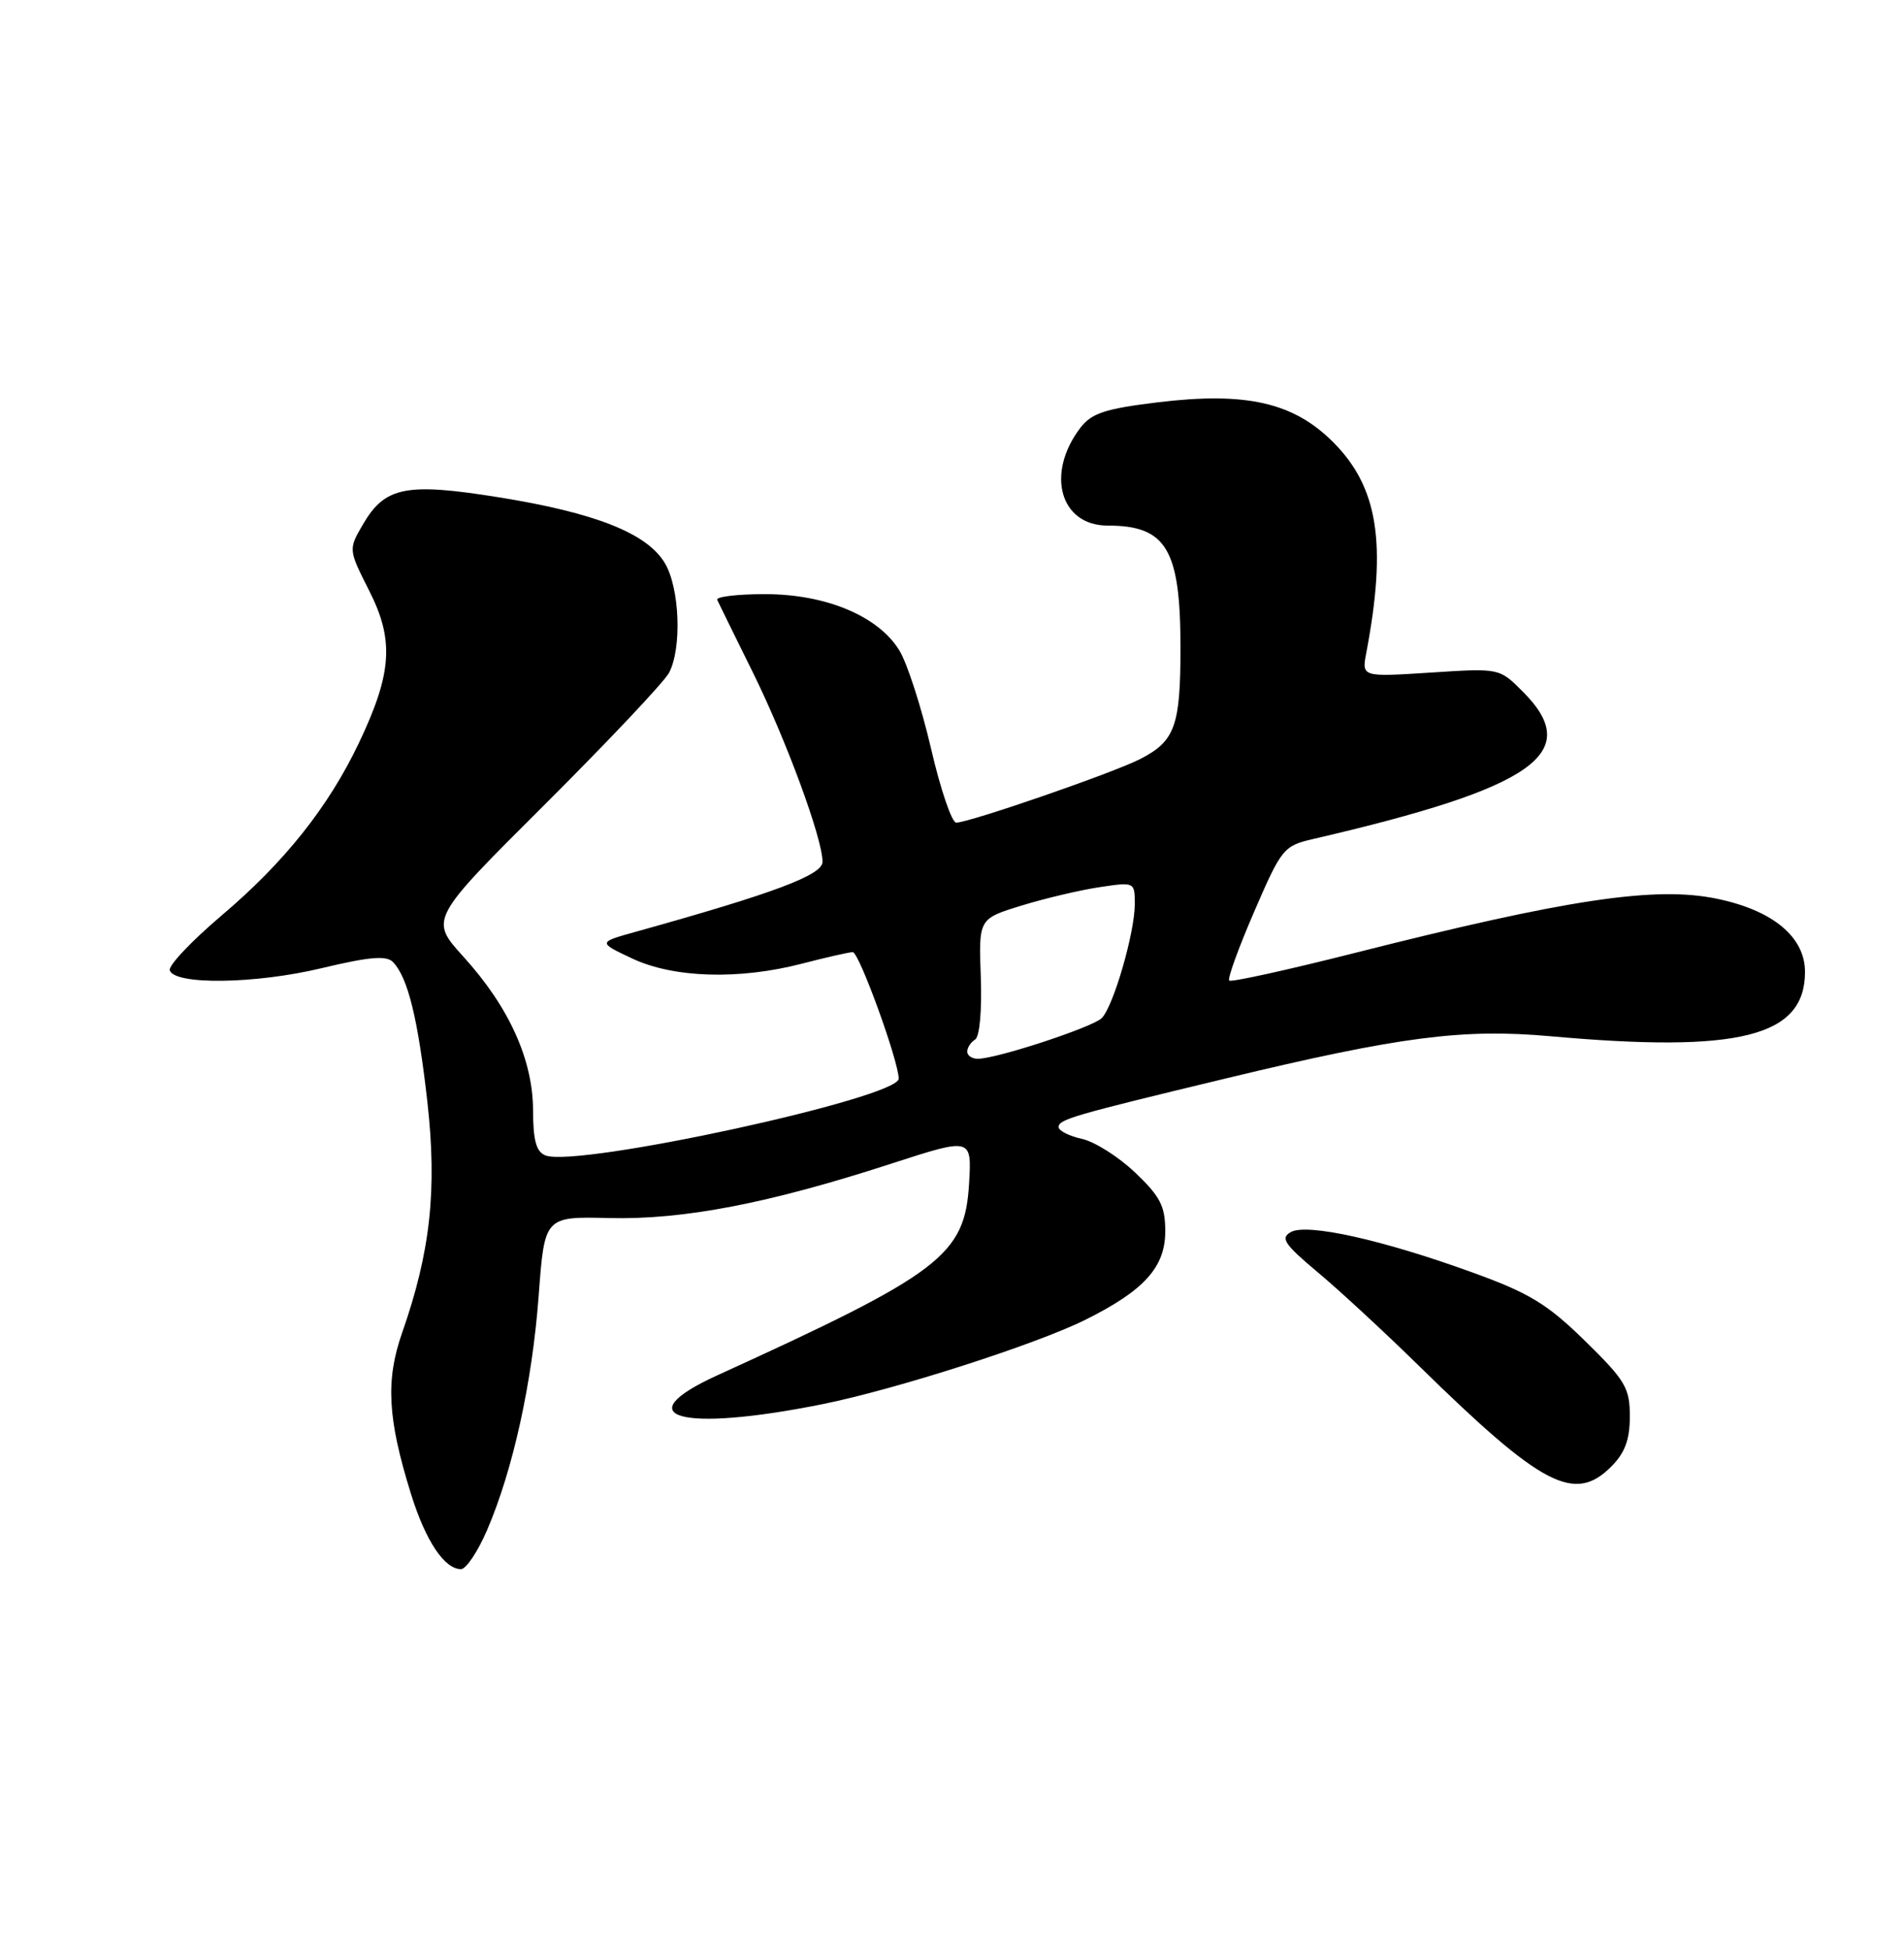<?xml version="1.0" encoding="UTF-8" standalone="no"?>
<!DOCTYPE svg PUBLIC "-//W3C//DTD SVG 1.1//EN" "http://www.w3.org/Graphics/SVG/1.1/DTD/svg11.dtd" >
<svg xmlns="http://www.w3.org/2000/svg" xmlns:xlink="http://www.w3.org/1999/xlink" version="1.1" viewBox="0 0 250 256">
 <g >
 <path fill="currentColor"
d=" M 63.95 200.89 C 67.36 192.96 69.88 181.50 70.73 170.10 C 71.50 159.70 71.50 159.70 80.03 159.91 C 89.80 160.14 100.95 157.99 117.05 152.76 C 127.60 149.34 127.60 149.34 127.24 155.42 C 126.67 164.80 123.57 167.16 94.22 180.54 C 82.07 186.07 89.37 188.09 108.00 184.34 C 117.55 182.42 136.01 176.50 142.50 173.27 C 150.23 169.43 153.00 166.36 153.00 161.66 C 153.00 158.34 152.35 157.08 149.05 153.94 C 146.88 151.87 143.73 149.88 142.05 149.51 C 140.37 149.14 139.00 148.44 139.00 147.96 C 139.00 146.96 140.84 146.42 161.00 141.57 C 183.81 136.08 192.04 135.01 203.57 136.04 C 228.43 138.26 237.00 136.10 237.00 127.59 C 237.00 123.01 232.79 119.51 225.44 117.99 C 217.33 116.30 205.78 118.04 177.67 125.16 C 168.96 127.36 161.64 128.97 161.40 128.73 C 161.15 128.49 162.63 124.42 164.68 119.68 C 168.27 111.38 168.54 111.04 172.45 110.14 C 201.53 103.40 208.00 98.84 199.93 90.78 C 196.87 87.71 196.87 87.71 187.83 88.30 C 178.79 88.88 178.79 88.88 179.40 85.69 C 182.12 71.34 180.95 63.95 175.04 58.04 C 169.83 52.83 163.61 51.42 152.07 52.81 C 145.09 53.66 143.33 54.24 141.85 56.17 C 137.28 62.17 139.19 69.00 145.44 69.00 C 153.15 69.00 155.00 72.10 155.00 85.02 C 155.00 95.30 154.29 97.28 149.75 99.63 C 146.27 101.43 127.26 108.00 125.55 108.00 C 124.97 107.99 123.48 103.60 122.24 98.24 C 120.99 92.88 119.13 87.10 118.10 85.41 C 115.35 80.89 108.47 78.00 100.43 78.00 C 96.80 78.00 93.99 78.34 94.17 78.75 C 94.36 79.16 96.42 83.36 98.75 88.07 C 103.19 97.02 108.00 110.07 108.00 113.14 C 108.00 114.88 101.66 117.26 83.50 122.32 C 78.50 123.71 78.50 123.71 83.00 125.83 C 88.45 128.40 97.05 128.66 105.34 126.50 C 108.51 125.68 111.49 125.00 111.97 125.00 C 112.80 125.00 118.00 139.32 118.00 141.61 C 118.00 144.15 75.86 153.31 71.63 151.69 C 70.41 151.22 70.00 149.74 69.99 145.78 C 69.98 139.13 66.83 132.18 60.85 125.60 C 56.40 120.69 56.40 120.69 71.55 105.60 C 79.88 97.29 87.22 89.52 87.85 88.32 C 89.55 85.09 89.25 77.23 87.31 73.95 C 84.99 70.03 78.24 67.34 65.58 65.30 C 53.33 63.33 50.56 63.88 47.67 68.82 C 45.74 72.13 45.74 72.13 48.48 77.56 C 51.78 84.06 51.48 88.39 47.11 97.57 C 43.10 105.97 37.35 113.20 29.07 120.21 C 25.14 123.55 22.09 126.77 22.29 127.39 C 22.93 129.33 33.52 129.19 42.20 127.11 C 48.57 125.59 50.76 125.41 51.62 126.32 C 53.57 128.38 54.88 133.75 56.11 144.61 C 57.41 156.19 56.52 164.36 52.80 174.97 C 50.61 181.23 50.89 186.25 53.96 196.12 C 55.88 202.29 58.35 206.00 60.53 206.00 C 61.20 206.00 62.74 203.70 63.95 200.89 Z  M 211.55 192.55 C 213.36 190.73 214.00 189.01 214.00 185.94 C 214.00 182.20 213.42 181.23 208.11 176.03 C 203.16 171.19 200.82 169.76 193.36 167.06 C 181.52 162.76 171.61 160.56 169.49 161.75 C 168.09 162.53 168.63 163.34 172.97 166.98 C 175.80 169.34 181.80 174.89 186.31 179.31 C 202.47 195.15 206.72 197.37 211.55 192.55 Z  M 127.00 138.06 C 127.00 137.54 127.46 136.83 128.03 136.48 C 128.63 136.11 128.94 132.67 128.78 128.24 C 128.50 120.62 128.50 120.62 134.12 118.89 C 137.20 117.94 141.82 116.85 144.37 116.47 C 148.98 115.78 149.00 115.78 149.00 118.70 C 149.00 122.44 146.19 132.14 144.66 133.66 C 143.46 134.86 130.85 139.00 128.39 139.00 C 127.63 139.00 127.00 138.58 127.00 138.06 Z "/>
</g>
</svg>